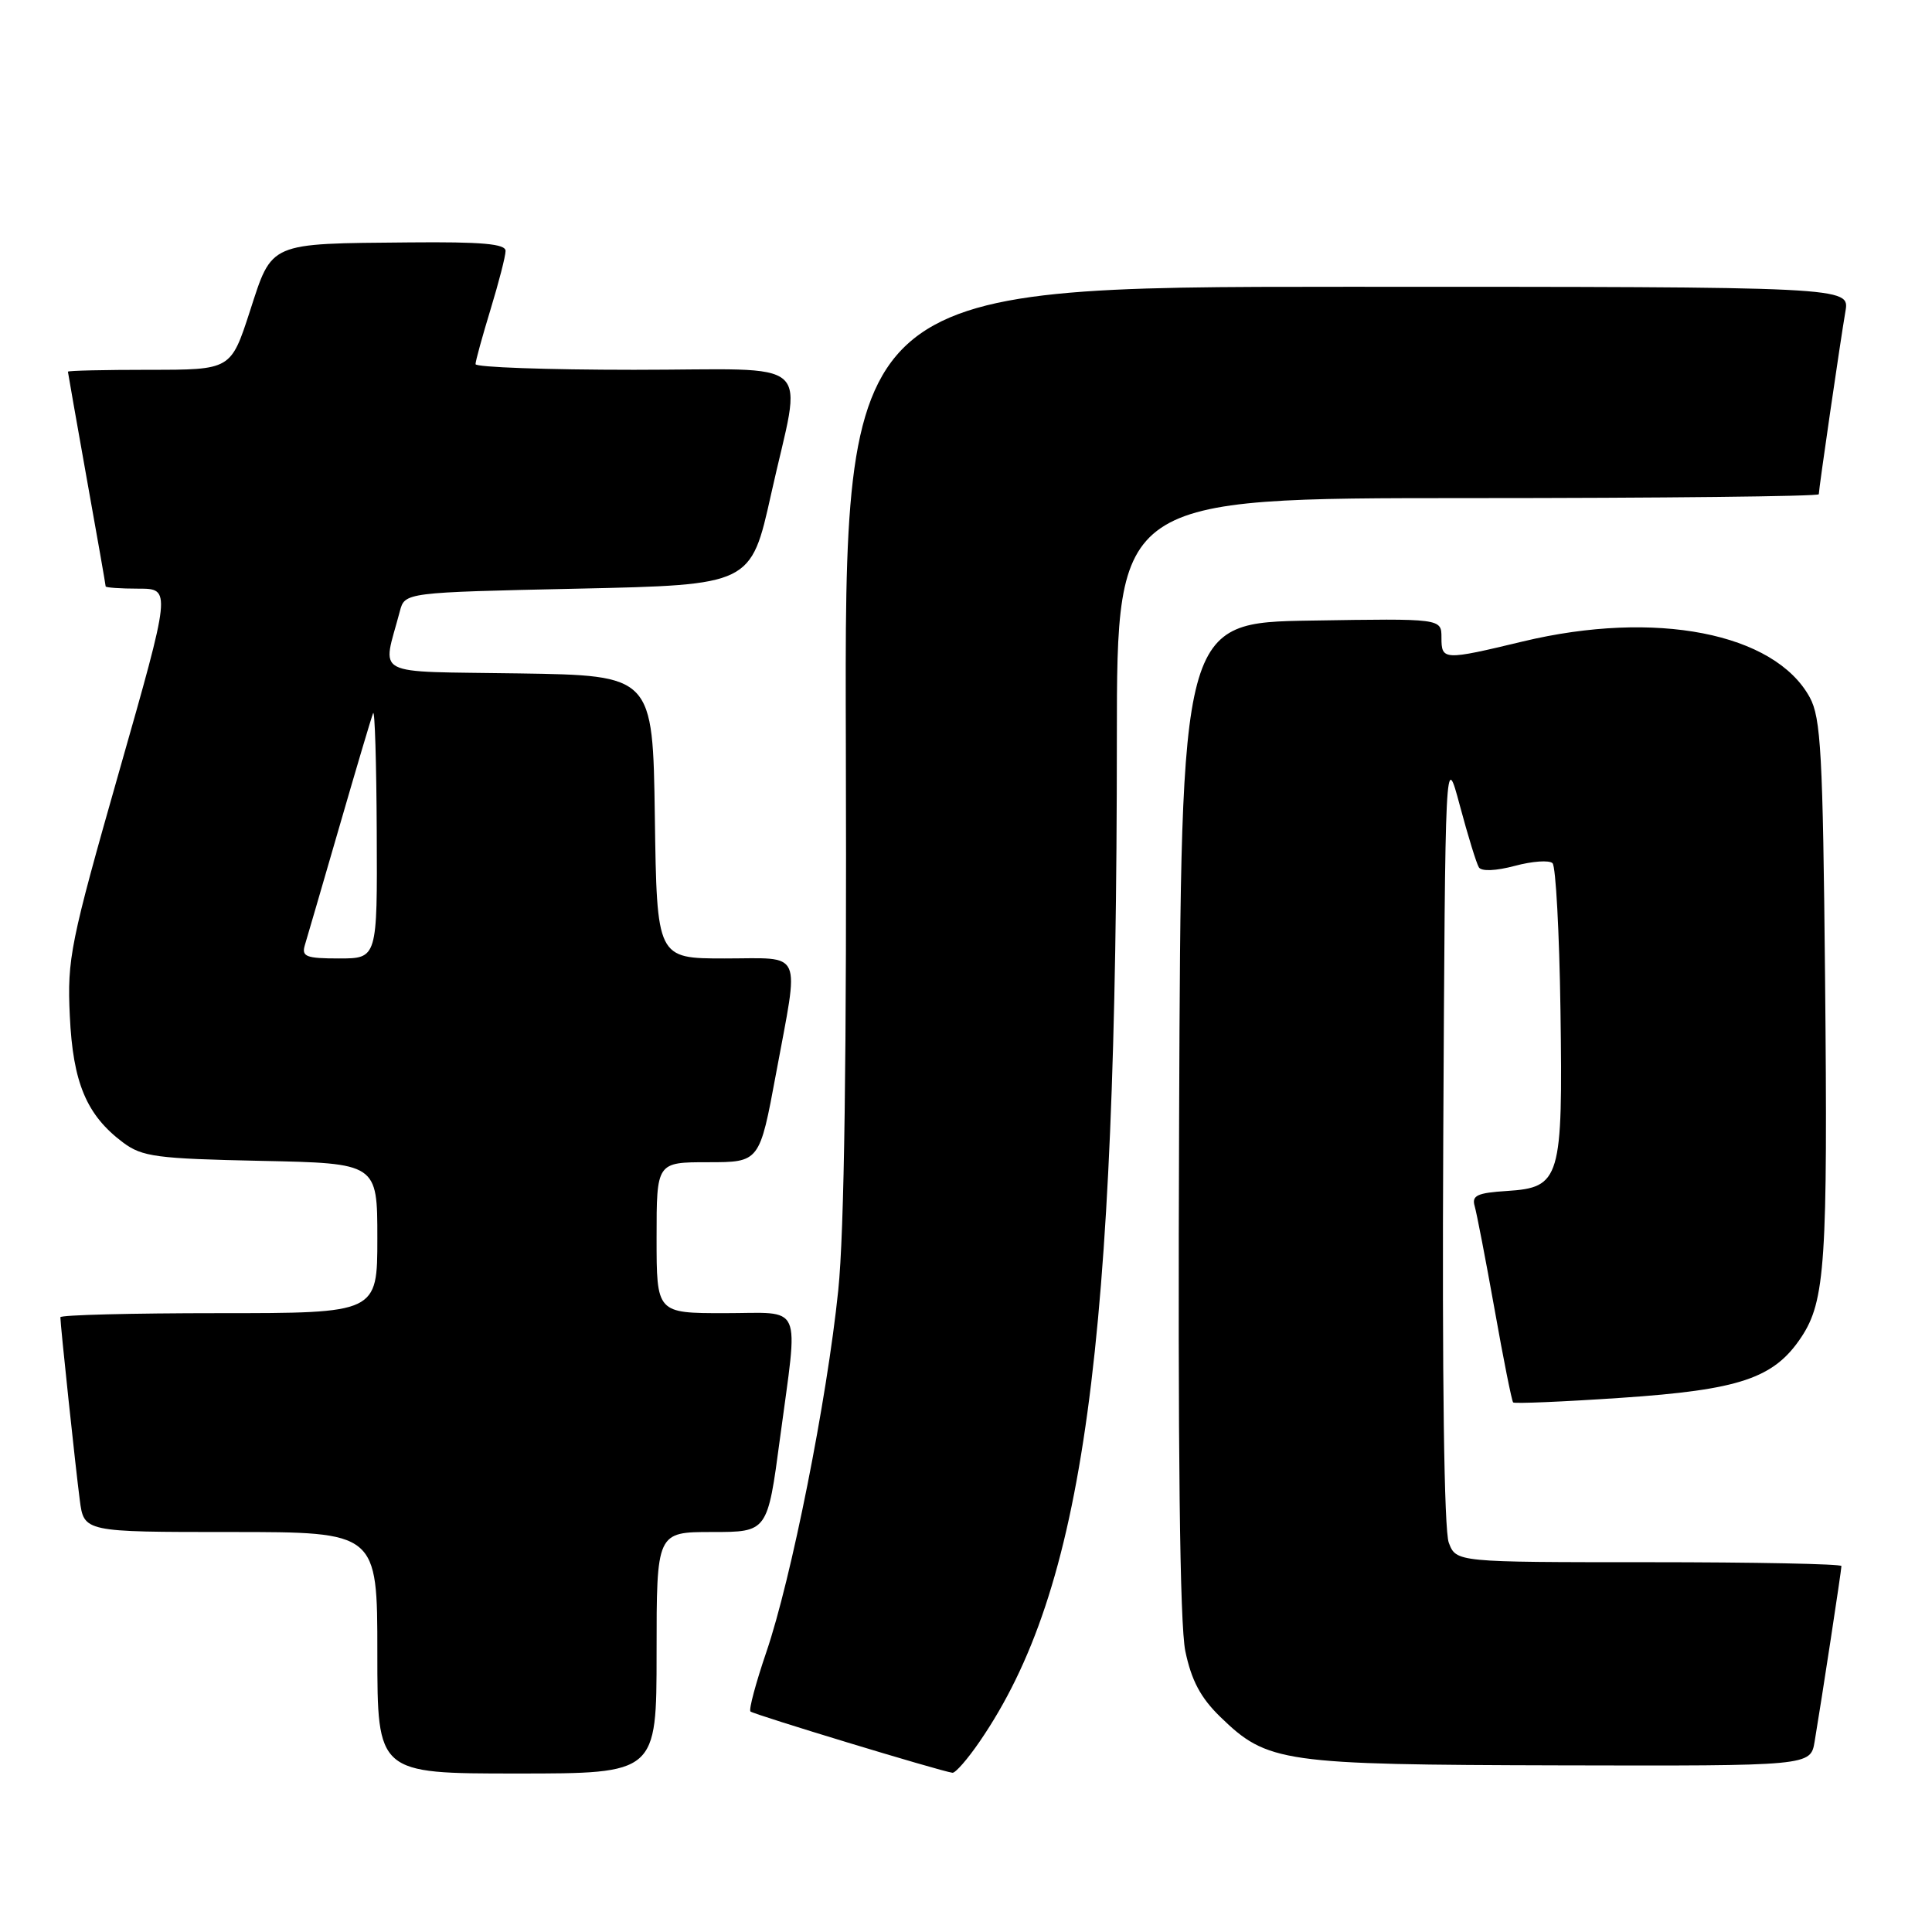 <?xml version="1.0" encoding="UTF-8" standalone="no"?>
<!DOCTYPE svg PUBLIC "-//W3C//DTD SVG 1.1//EN" "http://www.w3.org/Graphics/SVG/1.1/DTD/svg11.dtd" >
<svg xmlns="http://www.w3.org/2000/svg" xmlns:xlink="http://www.w3.org/1999/xlink" version="1.1" viewBox="0 0 256 256">
 <g >
 <path fill="currentColor"
d=" M 87.00 219.00 C 87.00 203.00 87.00 203.00 94.35 203.00 C 101.70 203.00 101.70 203.00 103.35 190.61 C 105.80 172.26 106.56 174.00 96.00 174.00 C 87.00 174.00 87.00 174.00 87.00 164.00 C 87.00 154.00 87.00 154.00 93.82 154.00 C 100.65 154.00 100.65 154.00 102.83 142.25 C 105.92 125.56 106.57 127.00 96.02 127.00 C 87.04 127.00 87.04 127.00 86.77 108.25 C 86.50 89.50 86.50 89.50 68.74 89.23 C 48.93 88.92 50.66 89.83 52.98 81.00 C 53.64 78.50 53.64 78.50 76.57 78.00 C 99.50 77.50 99.50 77.50 102.17 65.50 C 106.29 46.93 108.57 49.00 84.00 49.00 C 72.45 49.00 63.00 48.66 63.01 48.25 C 63.01 47.84 63.91 44.58 65.00 41.00 C 66.09 37.42 66.99 33.94 66.99 33.25 C 67.00 32.31 63.85 32.03 54.25 32.12 C 35.47 32.29 36.10 32.02 33.11 41.25 C 30.59 49.00 30.59 49.00 19.80 49.00 C 13.86 49.00 9.00 49.11 9.00 49.25 C 9.01 49.39 10.13 55.78 11.50 63.45 C 12.88 71.12 14.00 77.53 14.00 77.70 C 14.00 77.86 15.96 78.00 18.34 78.00 C 22.69 78.00 22.69 78.00 15.78 102.25 C 9.32 124.93 8.89 127.03 9.25 134.59 C 9.66 143.49 11.47 147.77 16.32 151.40 C 18.85 153.28 20.73 153.53 34.57 153.82 C 50.00 154.14 50.00 154.14 50.00 164.07 C 50.00 174.00 50.00 174.00 29.00 174.00 C 17.45 174.00 8.00 174.24 8.00 174.54 C 8.00 175.55 10.01 194.49 10.57 198.75 C 11.12 203.00 11.12 203.00 30.56 203.00 C 50.00 203.00 50.00 203.00 50.00 219.00 C 50.00 235.00 50.00 235.00 68.50 235.00 C 87.00 235.00 87.00 235.00 87.00 219.00 Z  M 129.82 230.75 C 143.66 210.55 147.98 178.97 147.99 97.75 C 148.00 66.00 148.00 66.00 194.50 66.00 C 220.07 66.00 241.00 65.77 241.00 65.49 C 241.00 64.79 243.85 45.21 244.53 41.25 C 245.09 38.00 245.09 38.00 178.49 38.00 C 111.89 38.00 111.89 38.00 112.08 98.75 C 112.20 139.91 111.88 163.21 111.07 171.00 C 109.57 185.53 104.85 209.25 101.54 218.92 C 100.15 223.00 99.20 226.54 99.44 226.78 C 99.84 227.17 124.52 234.67 126.20 234.90 C 126.59 234.96 128.22 233.09 129.82 230.75 Z  M 240.45 230.75 C 241.39 225.16 244.00 208.05 244.00 207.51 C 244.00 207.23 232.51 207.00 218.48 207.00 C 192.95 207.00 192.95 207.00 191.97 204.41 C 191.35 202.80 191.08 182.46 191.24 150.66 C 191.50 99.50 191.50 99.50 193.44 106.75 C 194.51 110.75 195.64 114.42 195.96 114.93 C 196.30 115.48 198.22 115.40 200.73 114.73 C 203.04 114.11 205.29 113.95 205.72 114.38 C 206.15 114.81 206.62 123.56 206.77 133.83 C 207.09 156.28 206.77 157.35 199.68 157.81 C 195.74 158.06 194.99 158.41 195.40 159.81 C 195.67 160.74 196.86 166.90 198.04 173.50 C 199.21 180.10 200.32 185.65 200.50 185.83 C 200.68 186.01 207.11 185.74 214.79 185.22 C 230.52 184.16 235.05 182.64 238.67 177.20 C 241.86 172.41 242.20 167.23 241.83 129.50 C 241.54 99.81 241.28 95.11 239.80 92.40 C 235.13 83.86 219.35 80.79 201.81 84.99 C 191.27 87.52 191.00 87.51 191.00 84.48 C 191.00 81.95 191.00 81.95 173.75 82.23 C 156.50 82.50 156.50 82.50 156.24 148.00 C 156.06 192.35 156.33 215.20 157.06 218.78 C 157.87 222.66 159.08 224.95 161.68 227.48 C 167.95 233.57 169.82 233.83 206.70 233.92 C 239.91 234.00 239.91 234.00 240.45 230.75 Z  M 40.39 125.25 C 40.68 124.29 42.75 117.20 44.98 109.50 C 47.21 101.80 49.21 95.05 49.44 94.50 C 49.66 93.95 49.88 101.04 49.92 110.25 C 50.00 127.00 50.00 127.00 44.93 127.00 C 40.57 127.00 39.94 126.76 40.39 125.25 Z "/>
</g>
</svg>
